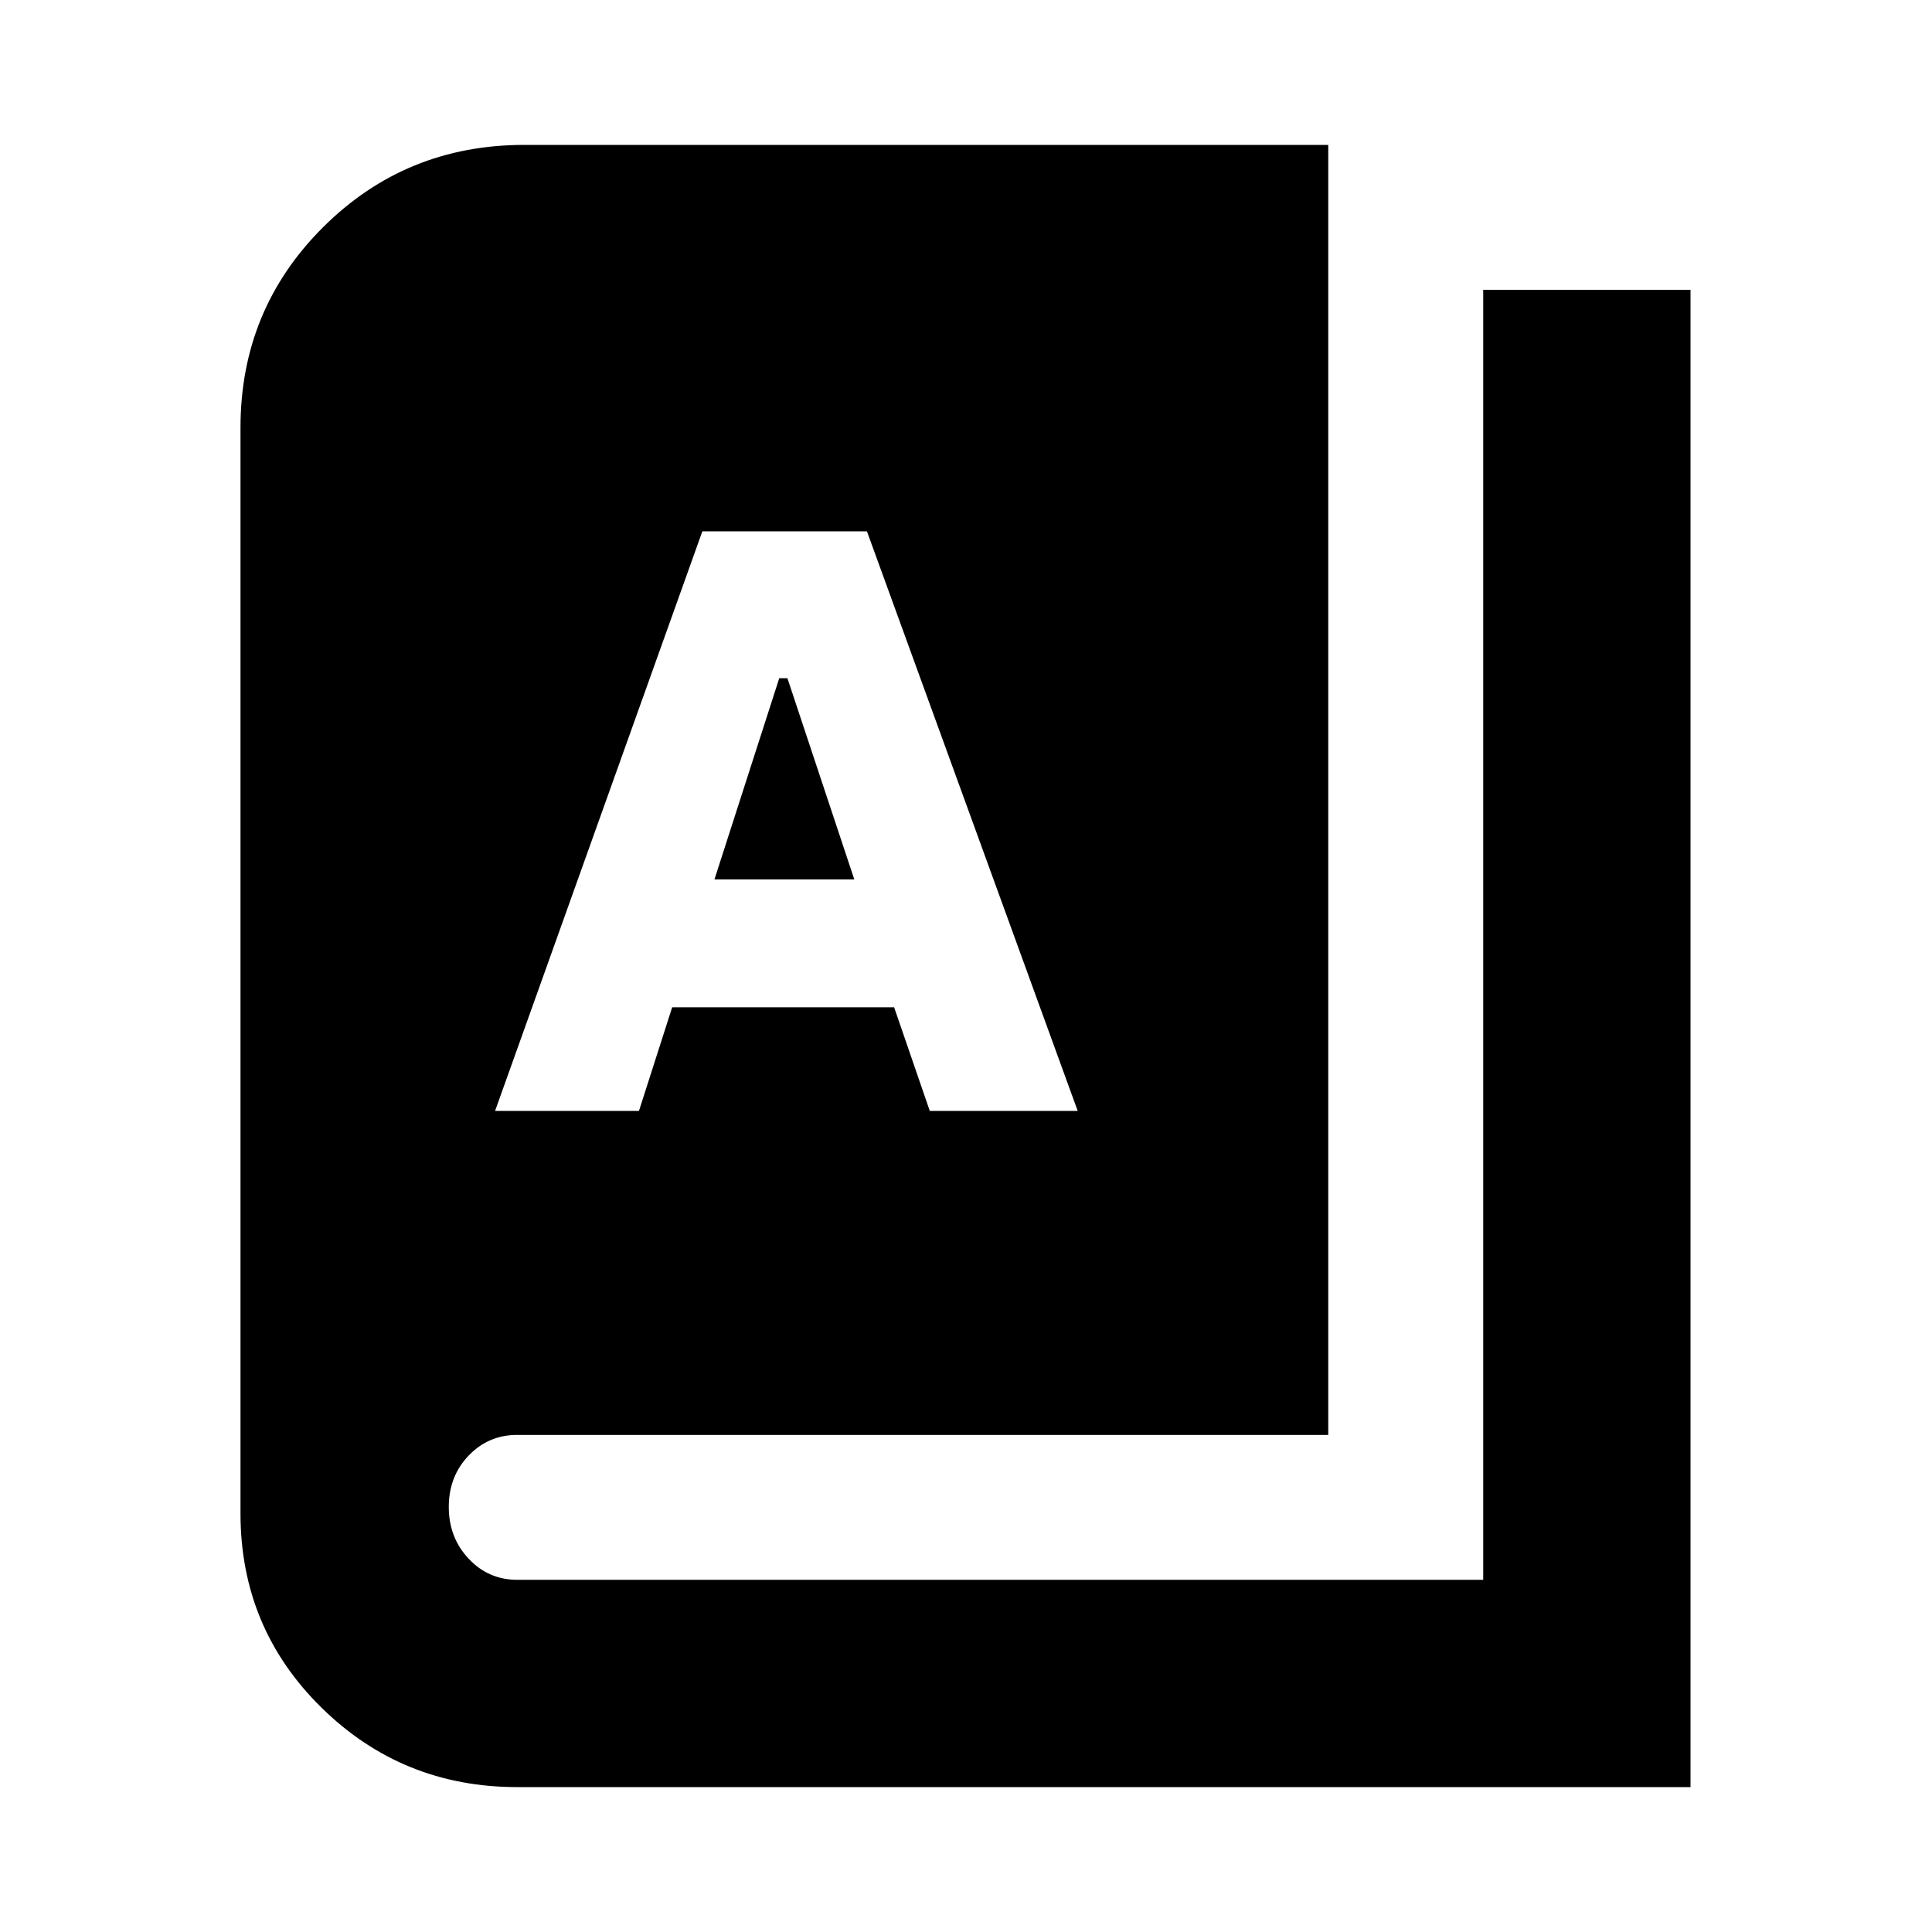 <svg xmlns="http://www.w3.org/2000/svg" height="20" viewBox="0 -960 960 960" width="20"><path d="M257-72q-57.12 0-97.31-39.54Q119.5-151.08 119.5-208v-539.5q0-58.71 41.04-99.6Q201.58-888 260.5-888H660v641H257q-14.3 0-24.15 10.29-9.85 10.29-9.85 25.5t9.85 25.71Q242.7-175 257-175h480v-641h103v744H257Zm-11-336h71.5l16.5-51.5h110.28L462-408h73.5L430.77-696H349L246-408Zm109-115 32.2-100h4.06l33.24 100H355Z"/></svg>